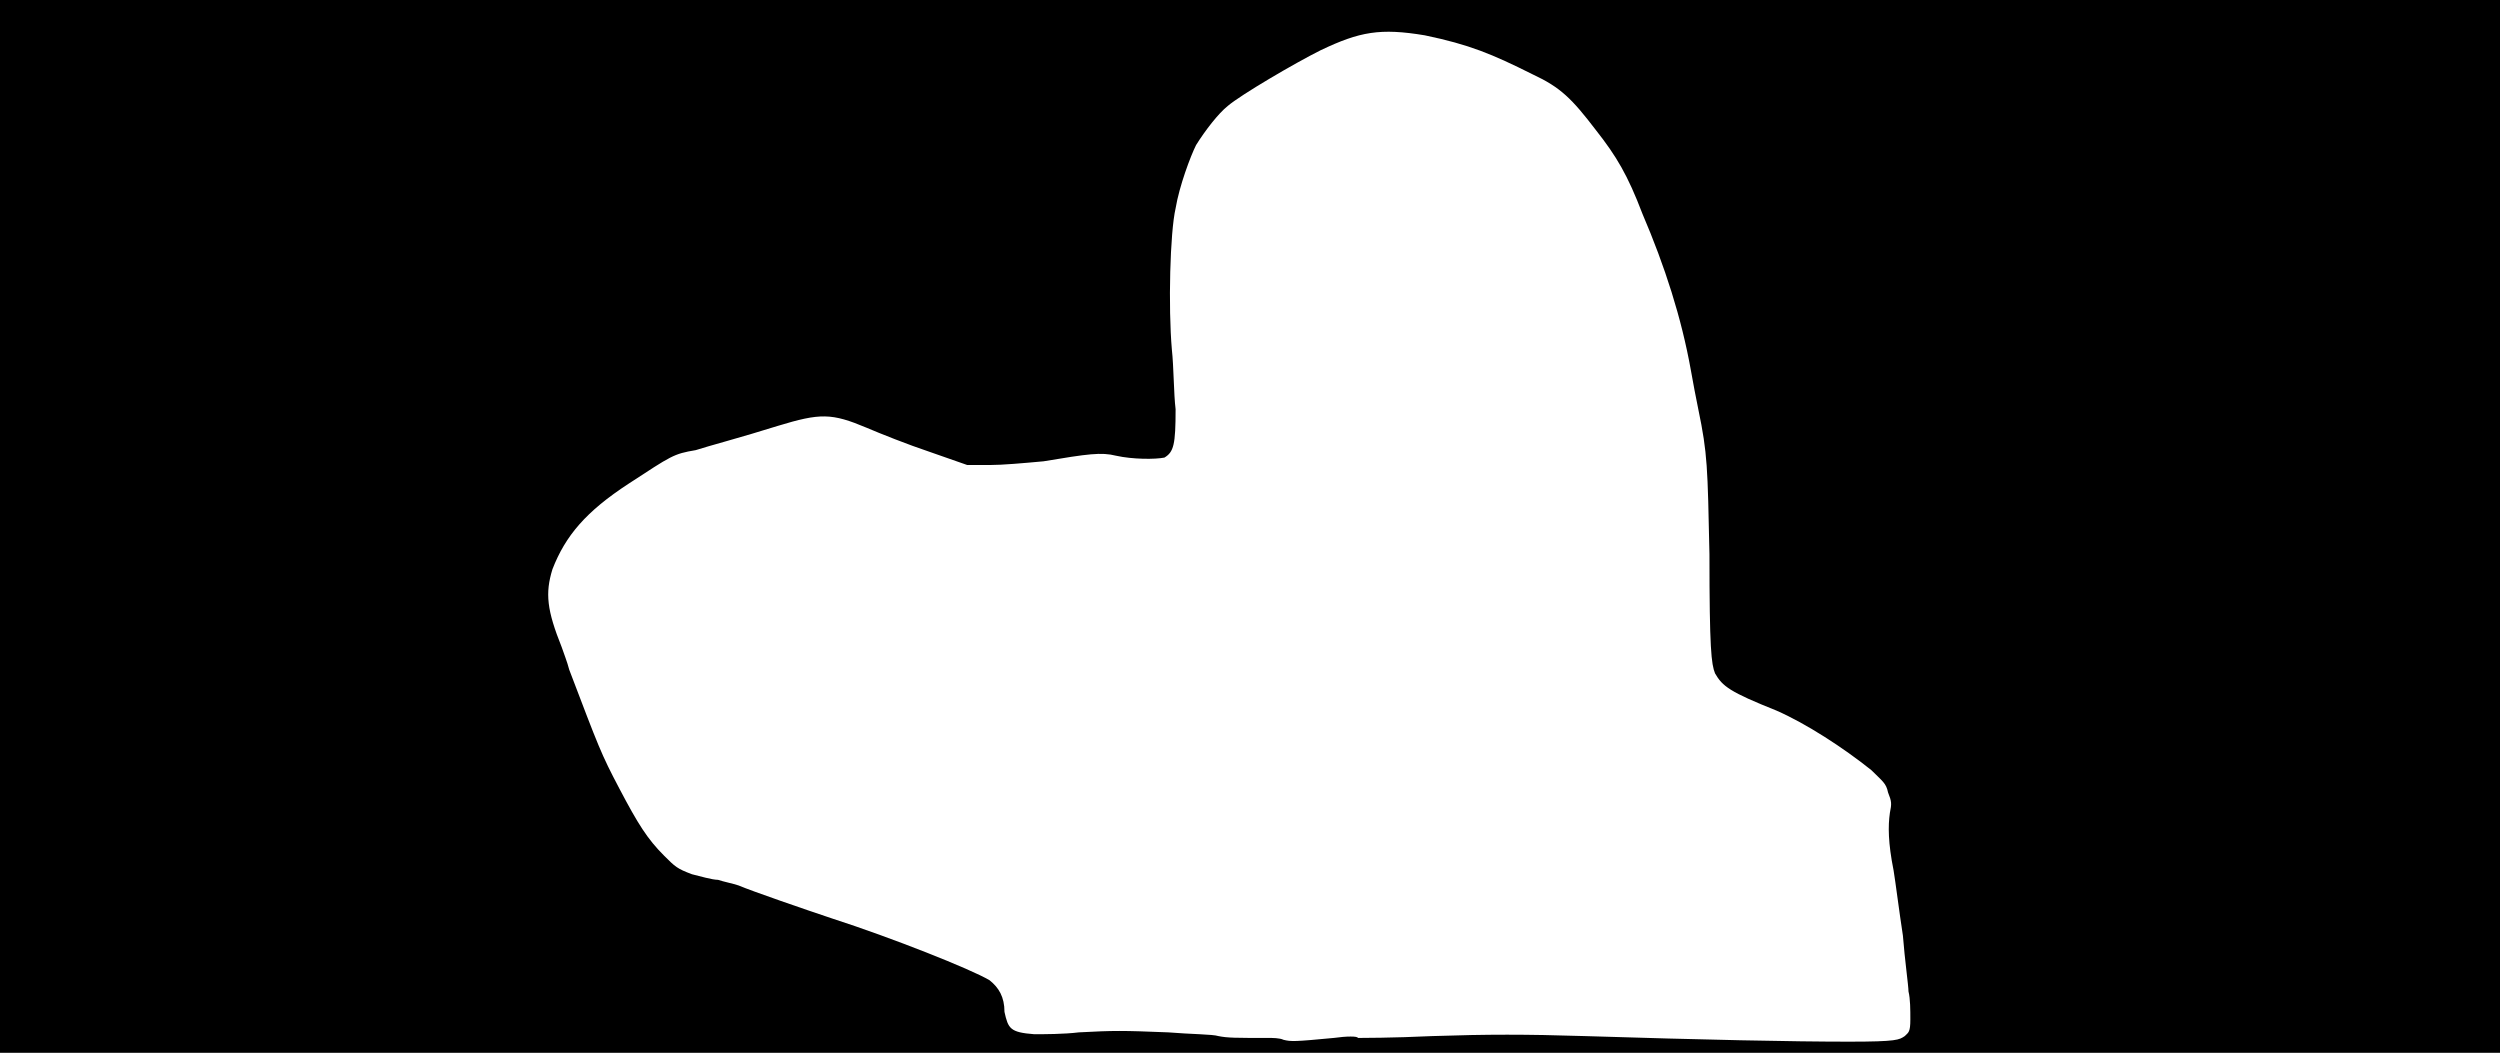 <svg xmlns="http://www.w3.org/2000/svg" width="1344" height="566"><path d="M0 283V0h1344v566H0V283m717 275c7-1 13-1 13 0 1 0 19 0 40-1 30-1 50-1 82 0 64 2 112 3 142 3 26 0 27-1 30-3 2-2 3-2 3-9 0-5 0-11-1-15 0-3-2-17-3-30-2-13-4-29-5-35-3-15-3-24-2-31 1-5 1-6-1-11-1-5-3-6-9-12-15-12-35-25-51-32-25-10-29-13-33-20-2-5-3-13-3-64-1-47-1-54-6-78-1-5-3-15-4-21-5-28-14-56-26-84-8-21-14-31-25-45-13-17-19-23-34-30-22-11-34-16-58-21-24-4-35-2-56 8-14 7-43 24-50 30-5 4-12 13-17 21-3 6-9 22-11 34-3 13-4 53-2 76 1 9 1 24 2 32 0 19-1 23-6 26-5 1-17 1-26-1-8-2-15-1-39 3-11 1-22 2-29 2h-12l-20-7c-12-4-27-10-34-13-19-8-25-8-48-1-19 6-38 11-44 13-12 2-13 3-36 18s-34 28-41 46c-4 13-3 22 5 42 1 3 3 8 4 12 16 42 17 45 27 64s15 27 24 36c6 6 7 7 15 10 4 1 11 3 14 3 3 1 8 2 11 3 7 3 36 13 51 18 31 10 74 27 84 33 5 4 8 9 8 17 2 9 3 11 16 12 5 0 16 0 24-1 19-1 23-1 48 0 12 1 24 1 27 2 5 1 9 1 27 1 2 0 6 0 8 1 4 1 6 1 27-1z"/></svg>